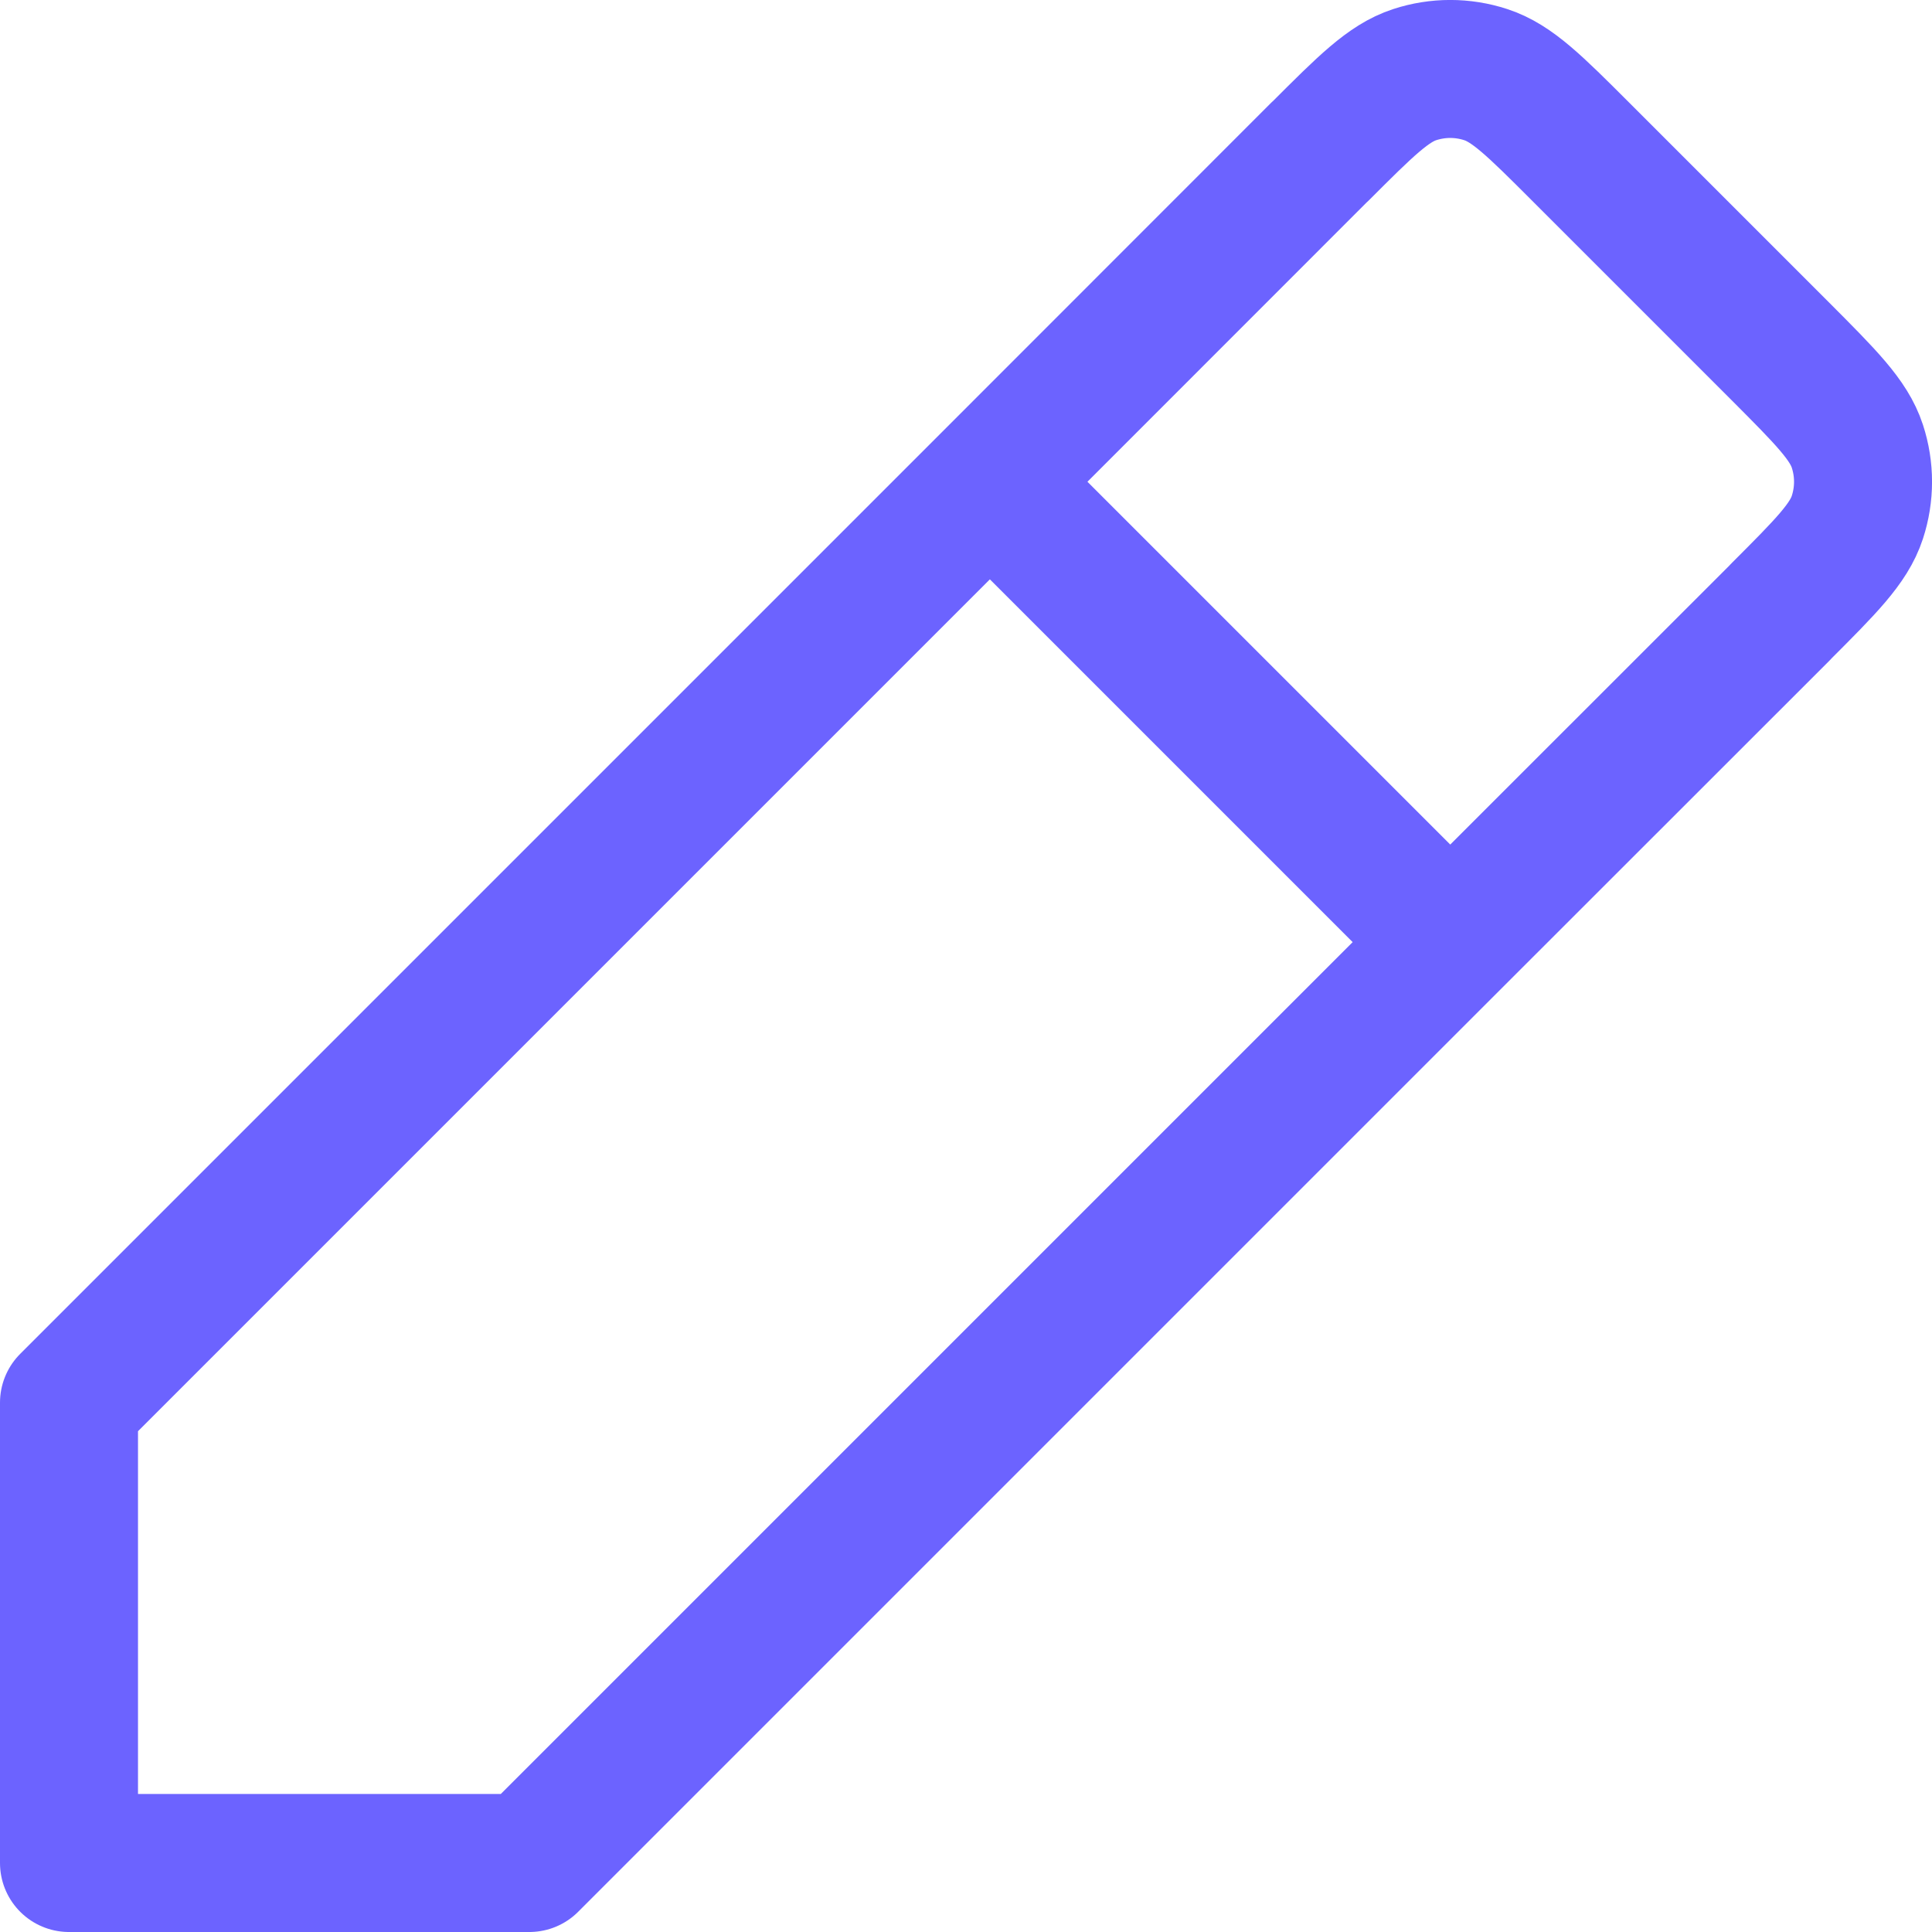 <svg width="14" height="14" viewBox="0 0 14 14" fill="none" xmlns="http://www.w3.org/2000/svg">
<path d="M7.173 3.491L0.5 10.164V13.5H3.836L10.509 6.827M7.173 3.491L9.565 1.098L9.567 1.097C9.896 0.768 10.061 0.603 10.251 0.541C10.419 0.486 10.599 0.486 10.767 0.541C10.957 0.603 11.122 0.767 11.451 1.096L12.902 2.547C13.232 2.878 13.397 3.043 13.459 3.233C13.514 3.401 13.514 3.581 13.459 3.749C13.397 3.939 13.232 4.104 12.902 4.434L12.902 4.435L10.509 6.827M7.173 3.491L10.509 6.827" stroke="#6C63FF" stroke-linecap="round" stroke-linejoin="round"/>
</svg>
